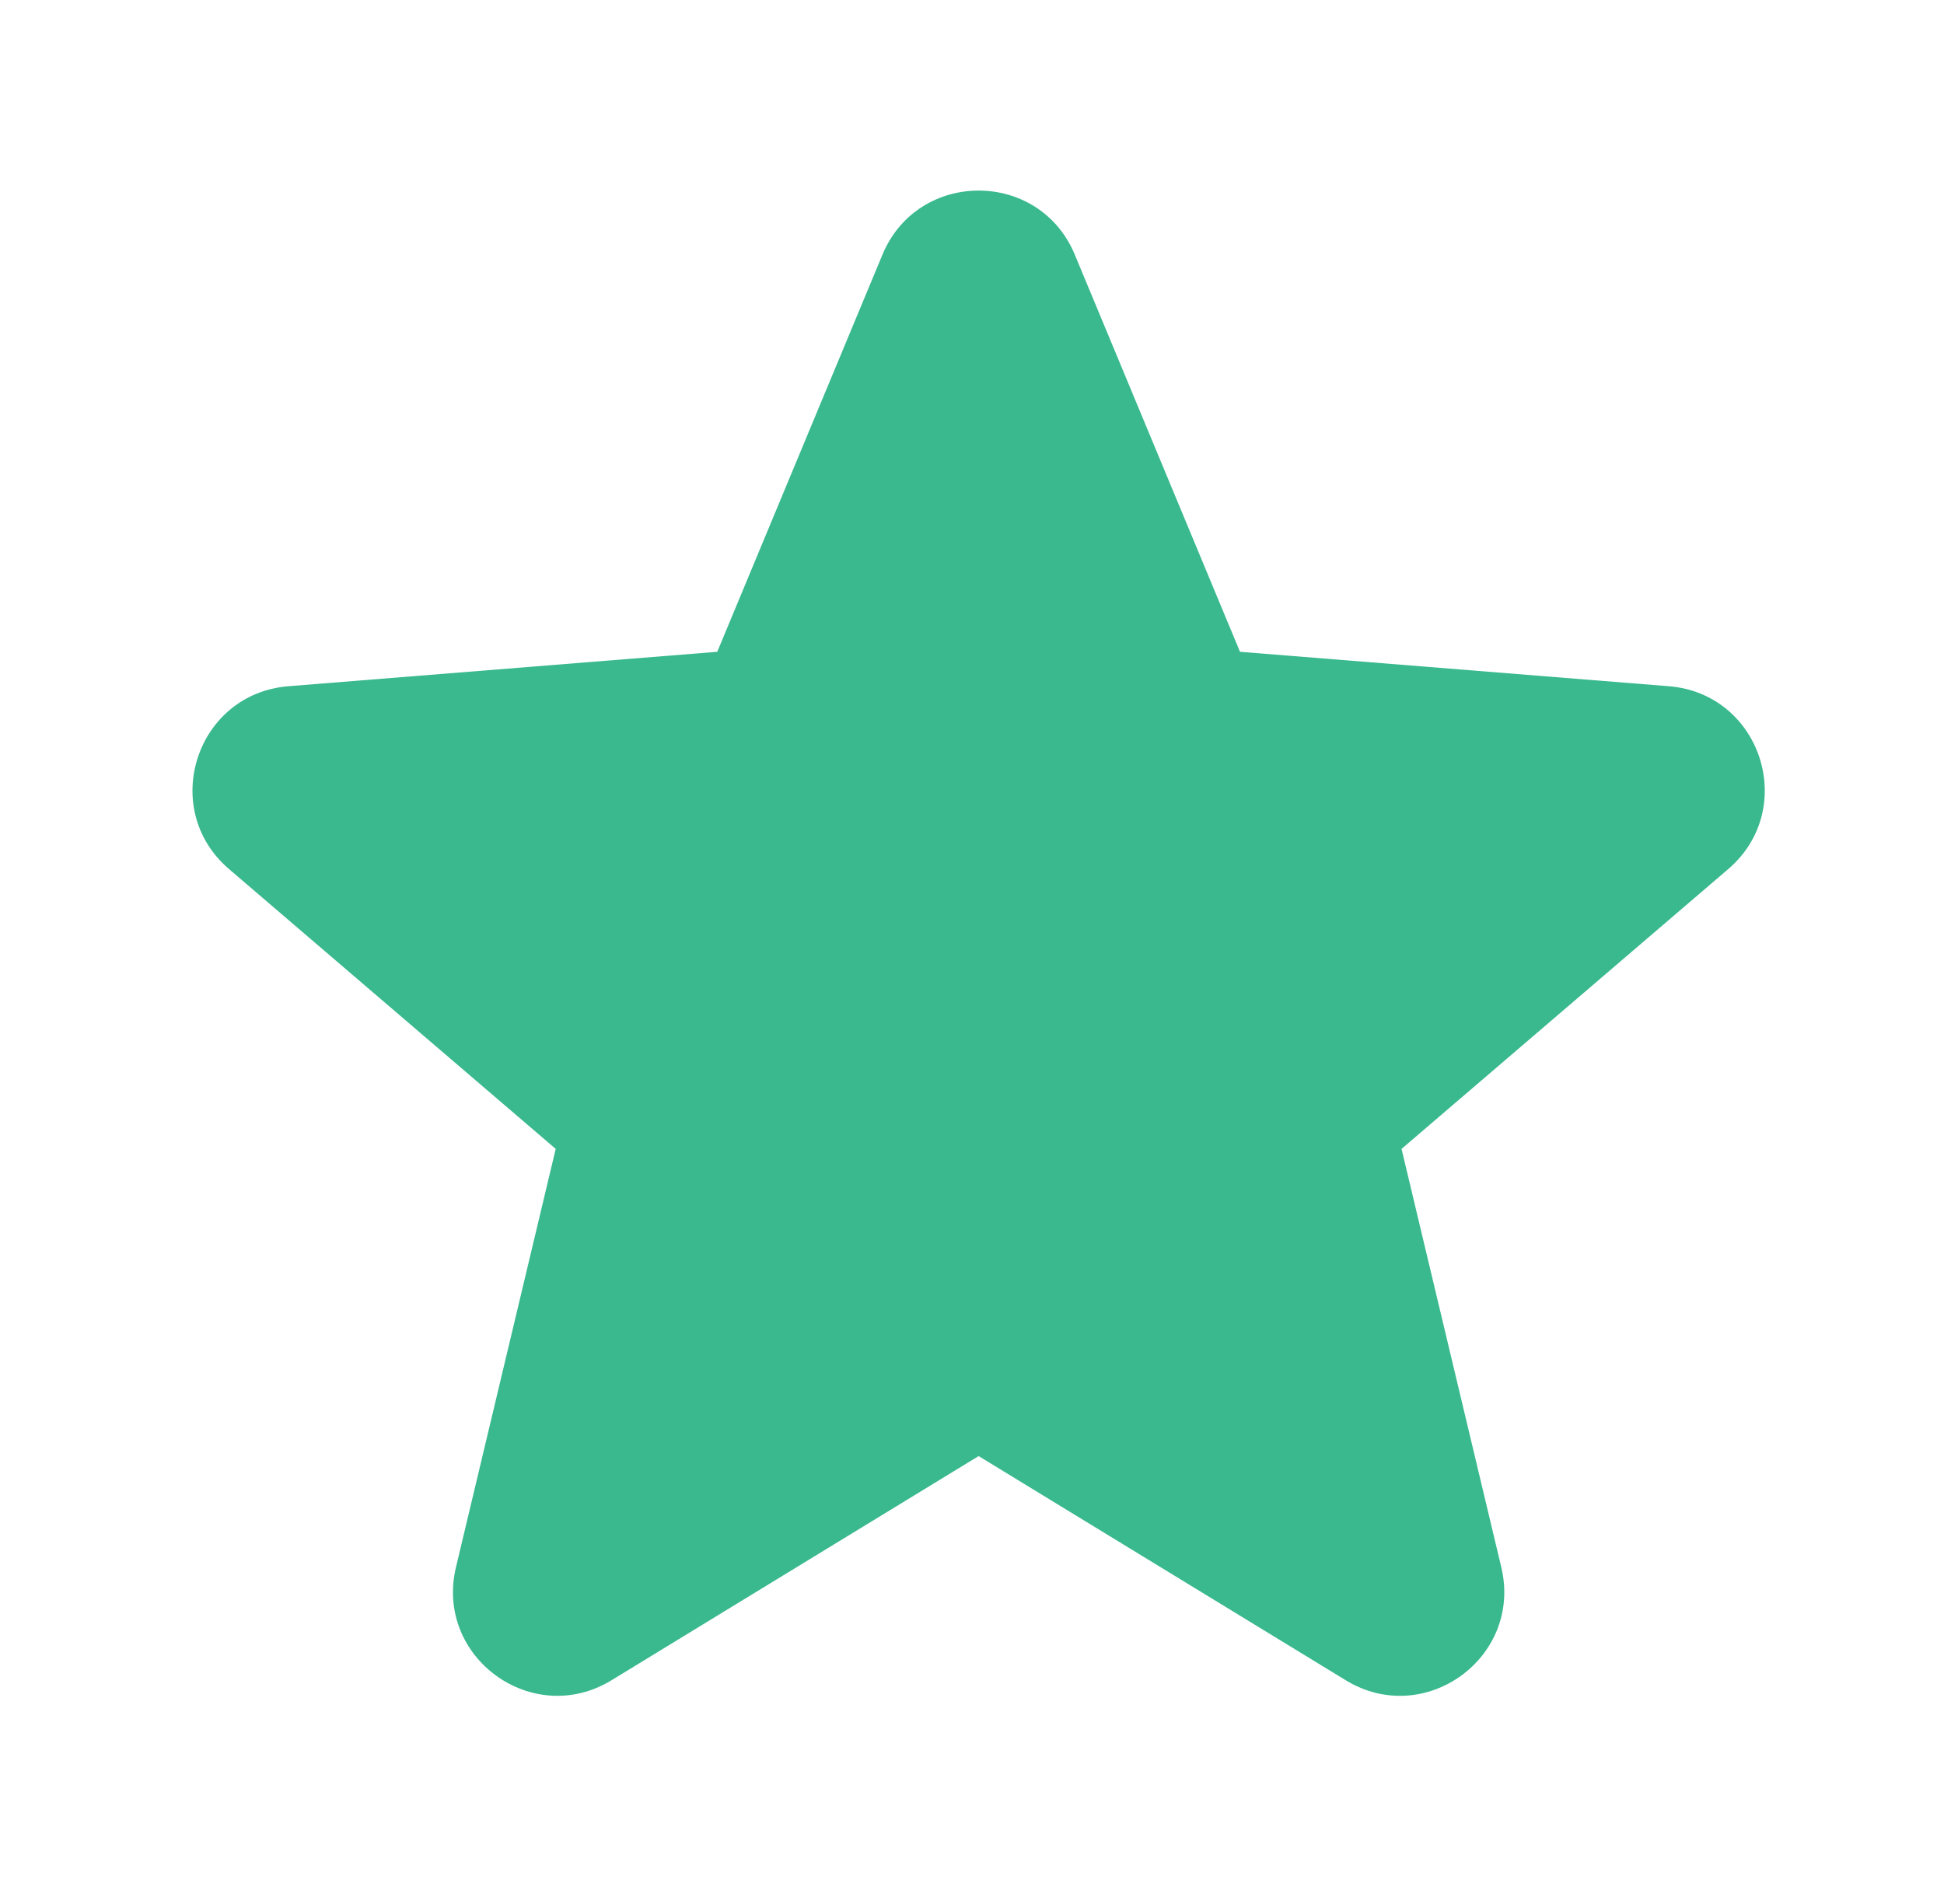 <svg width="49" height="48" viewBox="0 0 49 48" fill="none" xmlns="http://www.w3.org/2000/svg">
<path fill-rule="evenodd" clip-rule="evenodd" d="M22.243 6.42C23.139 4.266 26.195 4.266 27.091 6.42L31.255 16.432L42.063 17.3C44.391 17.486 45.335 20.39 43.561 21.91L35.327 28.964L37.841 39.51C38.383 41.782 35.913 43.576 33.921 42.36L24.667 36.708L15.413 42.36C13.421 43.576 10.951 41.78 11.493 39.51L14.007 28.964L5.773 21.91C3.999 20.39 4.943 17.486 7.271 17.3L18.079 16.432L22.243 6.42Z" fill="#39B98D"/>
</svg>
